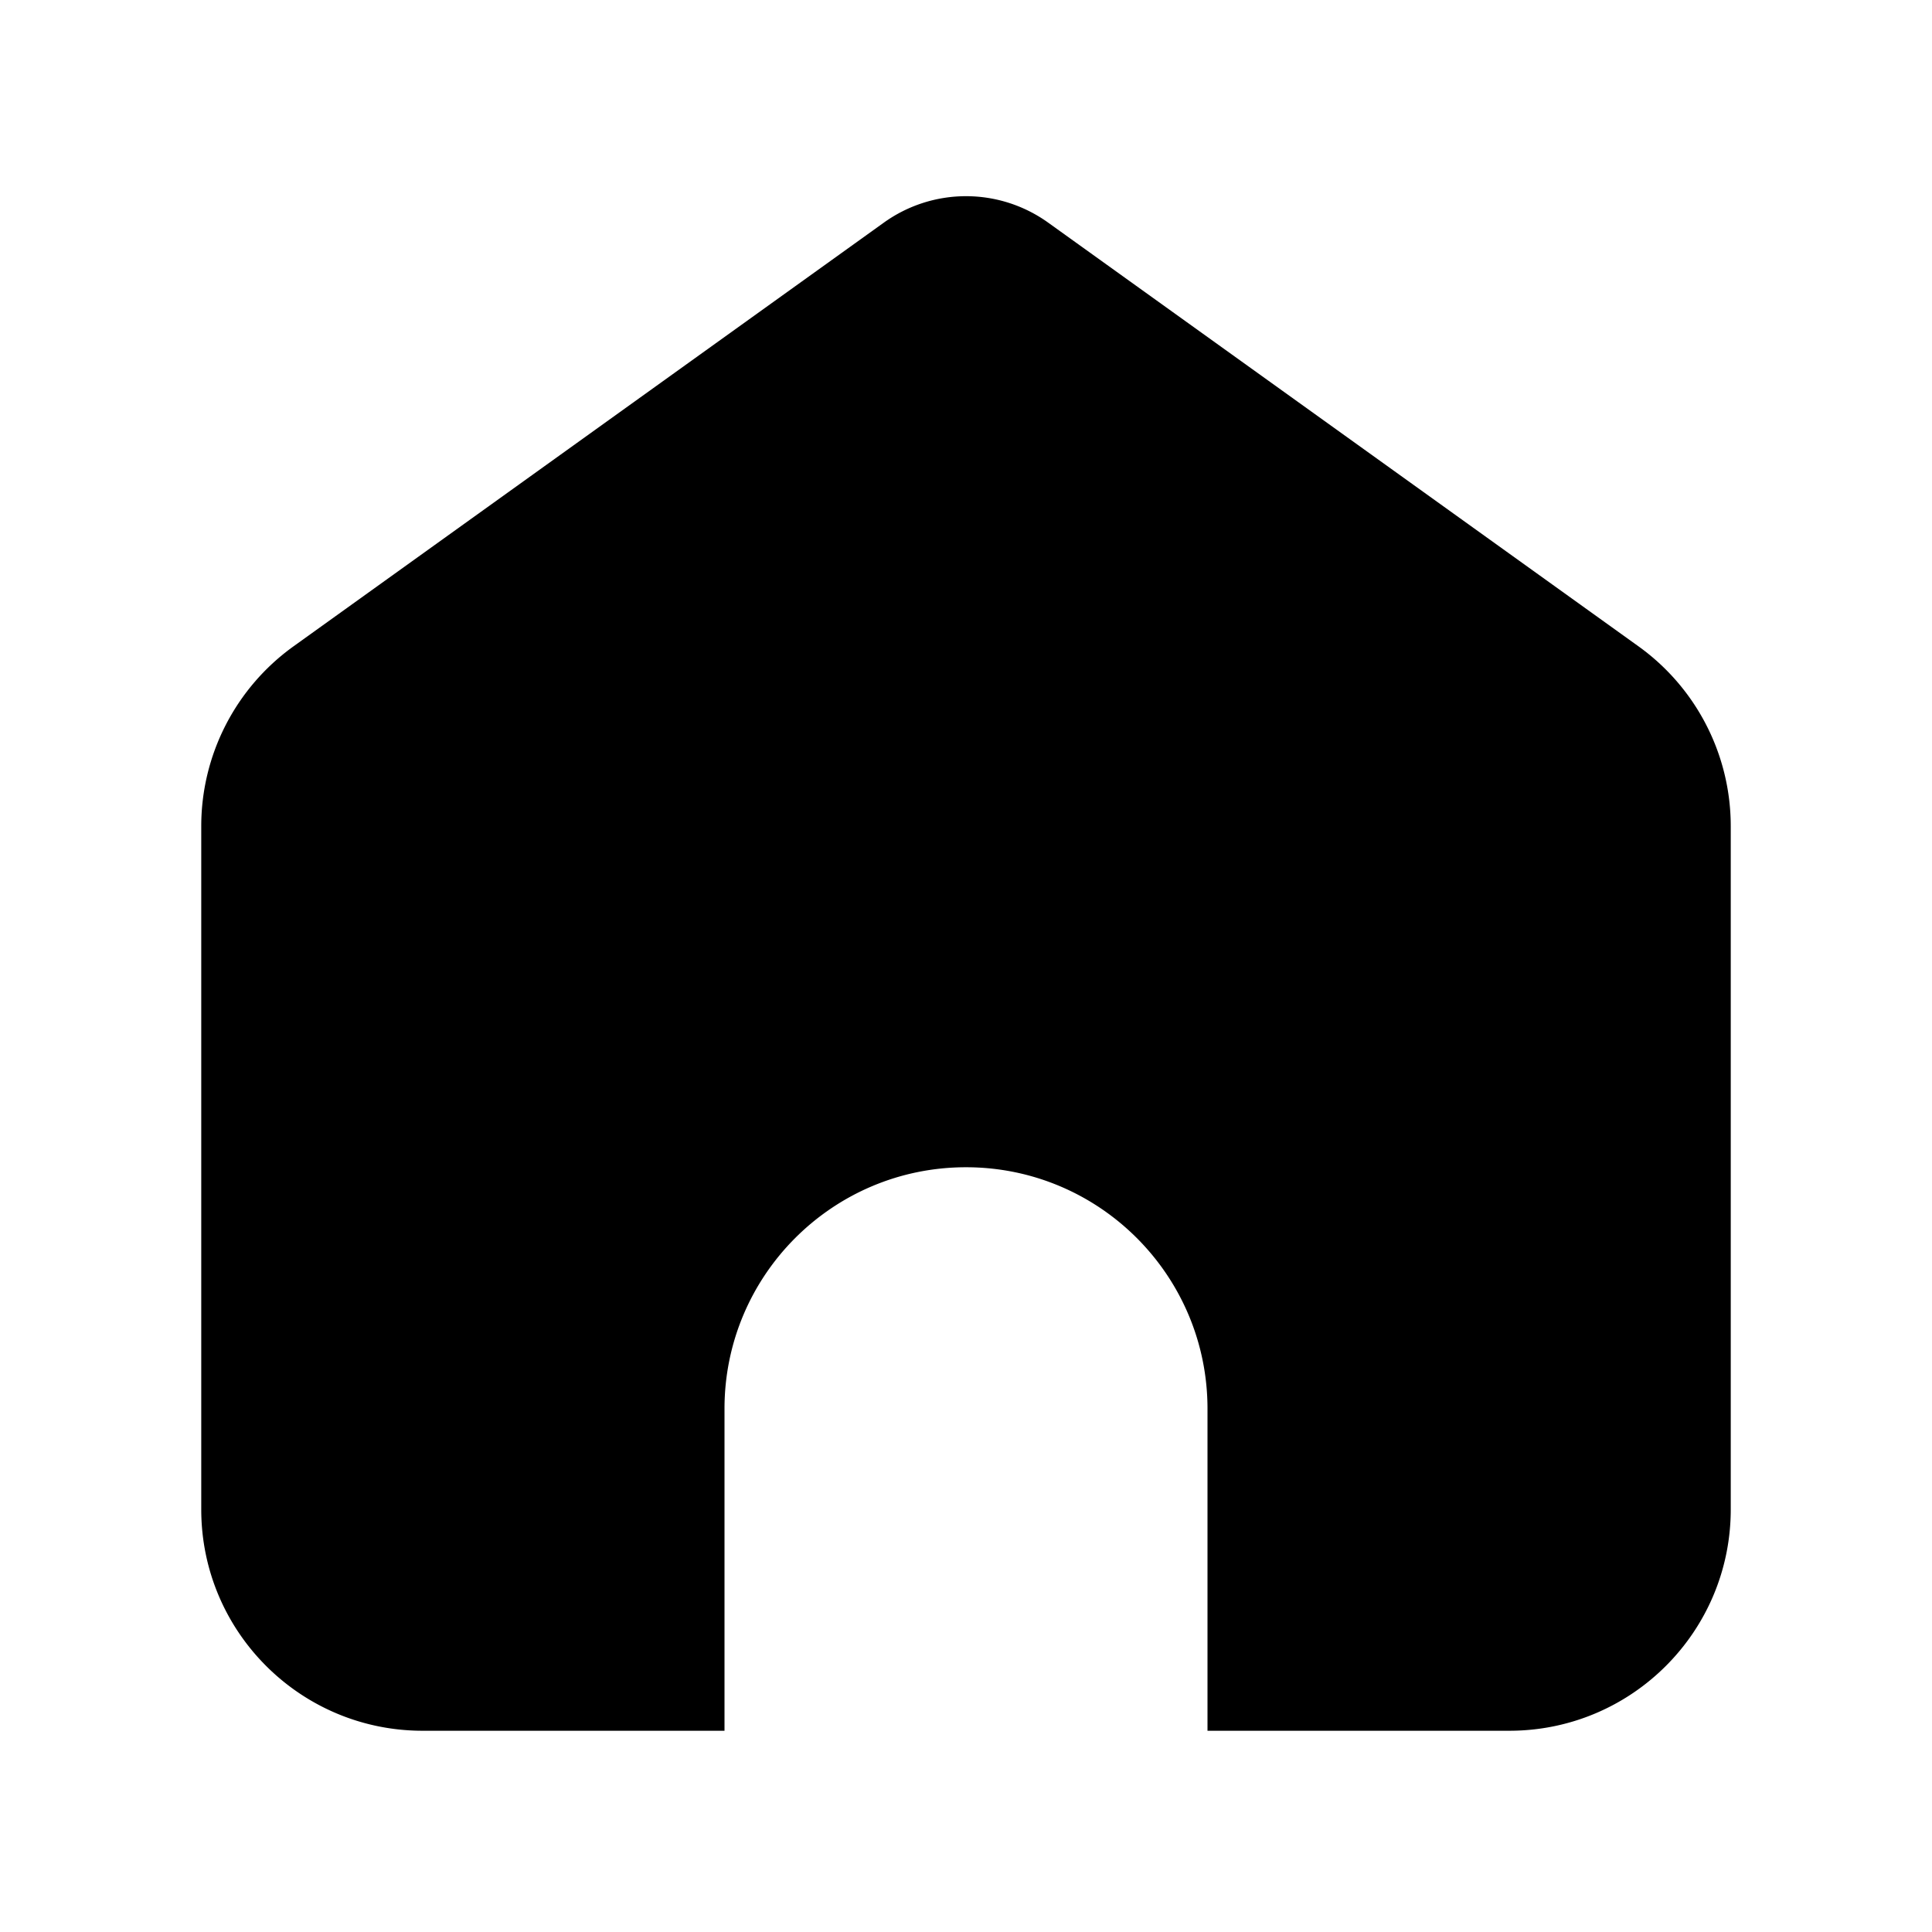 <?xml version="1.0" standalone="no"?><!DOCTYPE svg PUBLIC "-//W3C//DTD SVG 1.1//EN" "http://www.w3.org/Graphics/SVG/1.1/DTD/svg11.dtd"><svg t="1642313381886" class="icon" viewBox="0 0 1024 1024" version="1.1" xmlns="http://www.w3.org/2000/svg" p-id="7470" width="200" height="200" xmlns:xlink="http://www.w3.org/1999/xlink"><defs><style type="text/css"></style></defs><path d="M555.541 117.995l312.875 224.565A117.333 117.333 0 0 1 917.333 437.867V800c0 64.8-52.533 117.333-117.333 117.333H640V746.667c0-70.688-57.312-128-128-128s-128 57.312-128 128v170.667H224c-64.8 0-117.333-52.533-117.333-117.333V437.877a117.333 117.333 0 0 1 48.917-95.317l312.875-224.565a74.667 74.667 0 0 1 87.083 0z" p-id="7471"></path></svg>